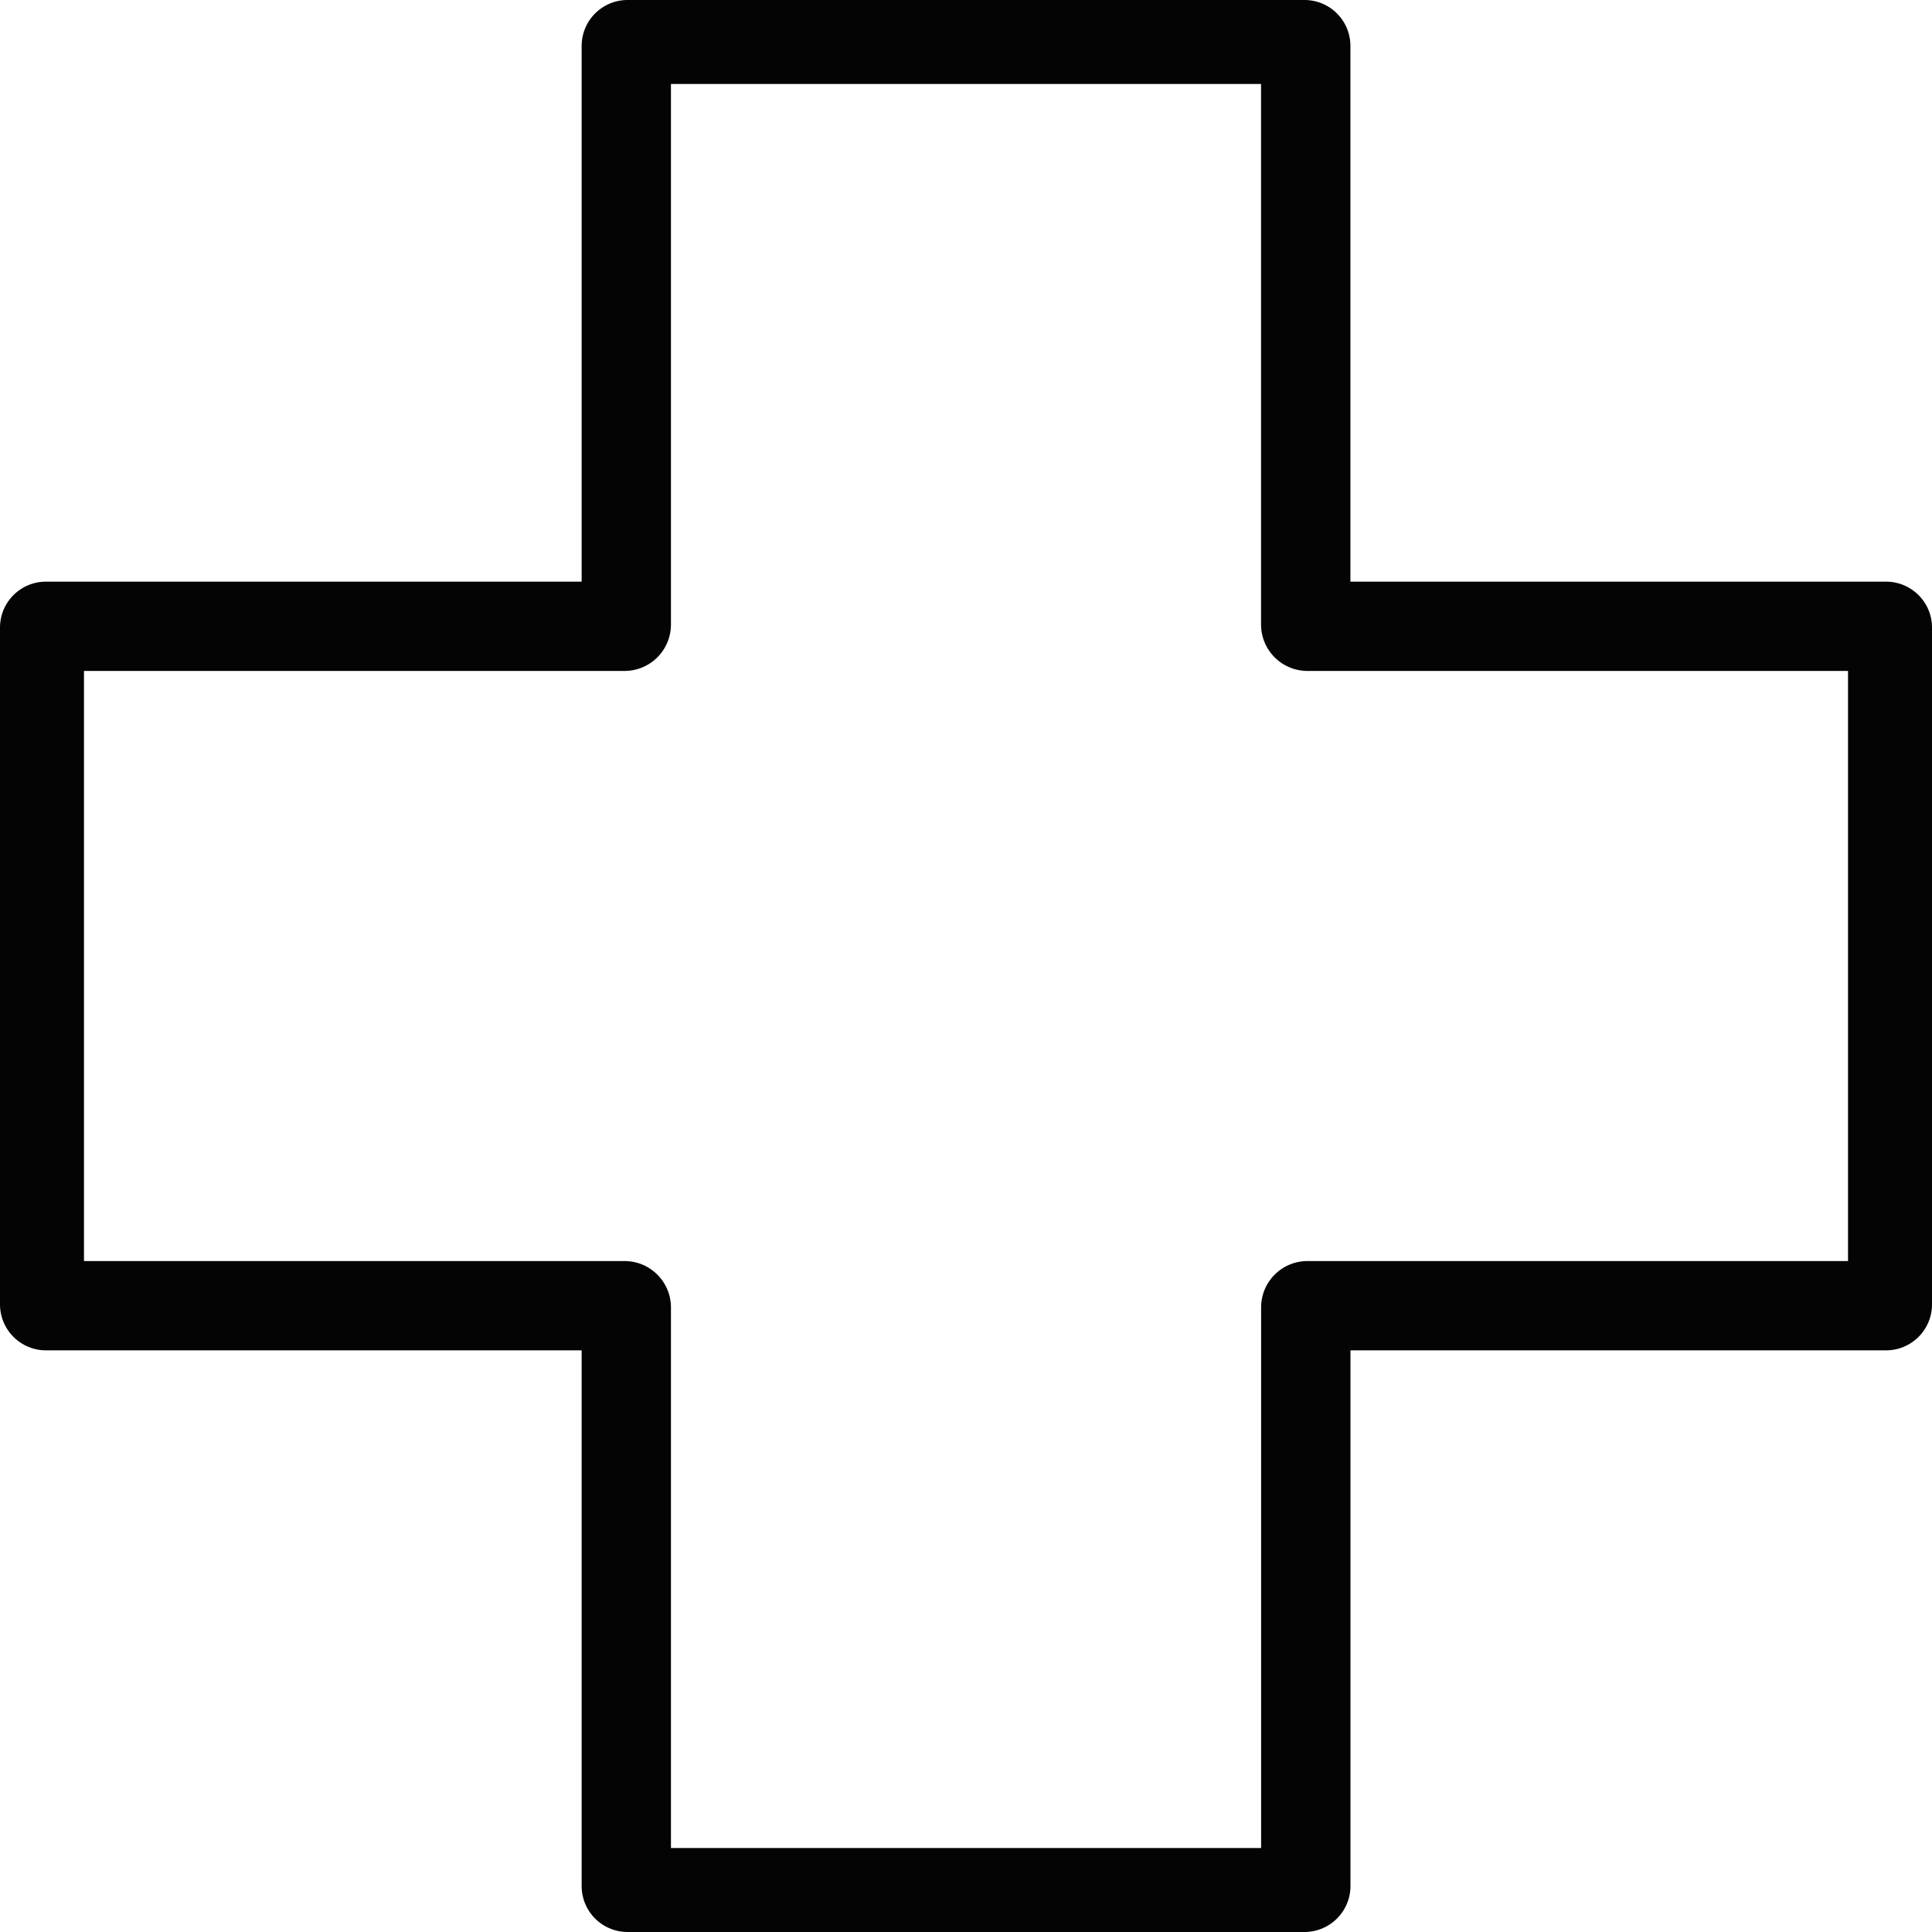 <svg xmlns="http://www.w3.org/2000/svg" width="32" height="32" viewBox="0 0 32 32">
    <path fill="#040404" fill-rule="evenodd" d="M11.113 30.609h9.775v-8.953c0-.425.343-.769.769-.769h8.952v-9.774h-8.952a.769.769 0 0 1-.77-.769V1.391h-9.774v8.953a.769.769 0 0 1-.769.769H1.391v9.774h8.953c.425 0 .769.344.769.769v8.953zM21.605 32h-11.21a.761.761 0 0 1-.761-.762v-8.872H.762A.762.762 0 0 1 0 21.605v-11.21c0-.42.341-.761.762-.761h8.872V.762c0-.421.34-.762.761-.762h11.21c.422 0 .762.34.762.762v8.872h8.871c.421 0 .762.34.762.761v11.21c0 .42-.34.761-.762.761h-8.87v8.872c0 .421-.341.762-.763.762z"/>
</svg>
